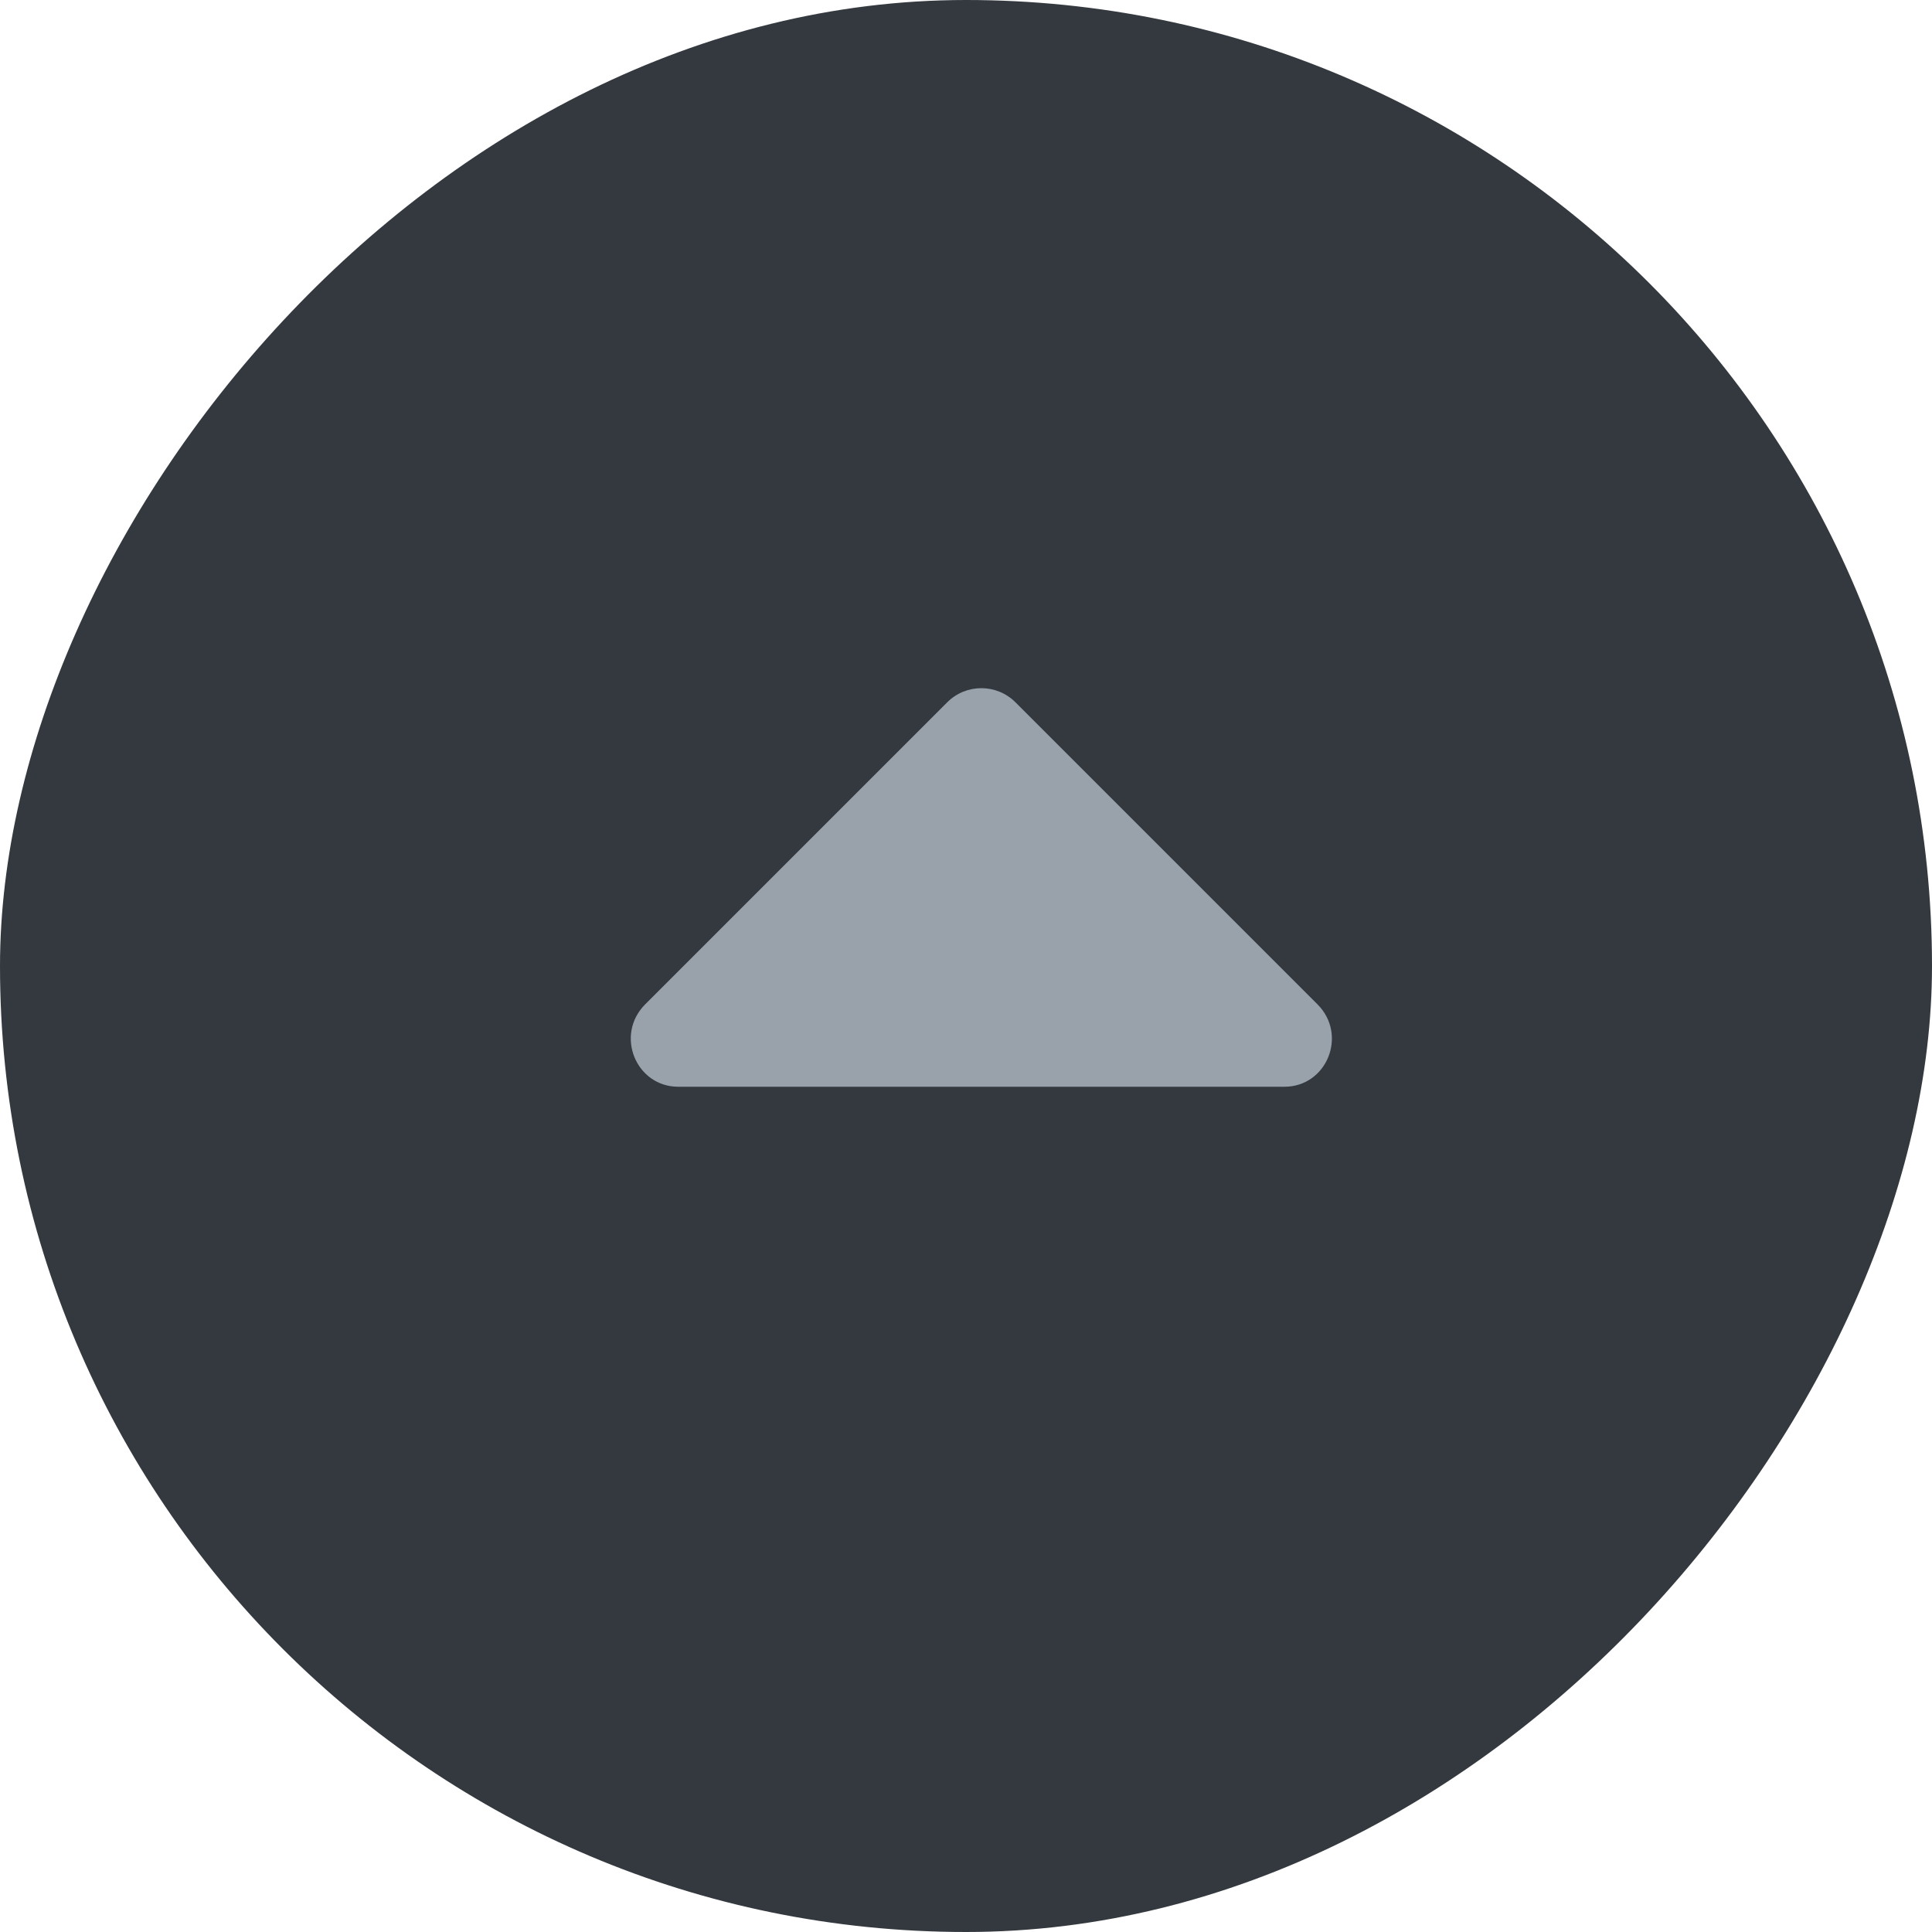 <svg width="24" height="24" viewBox="0 0 24 24" fill="none" xmlns="http://www.w3.org/2000/svg">
<rect width="24" height="24" rx="12" transform="matrix(1 0 0 -1 0 24)" fill="#34393F"/>
<path d="M8.426 13.5C7.899 13.5 7.635 12.855 8.016 12.475L11.766 8.725C12 8.49 12.381 8.49 12.615 8.725L16.365 12.475C16.746 12.855 16.483 13.5 15.955 13.5H8.426Z" fill="#99A2AB"/>
</svg>
